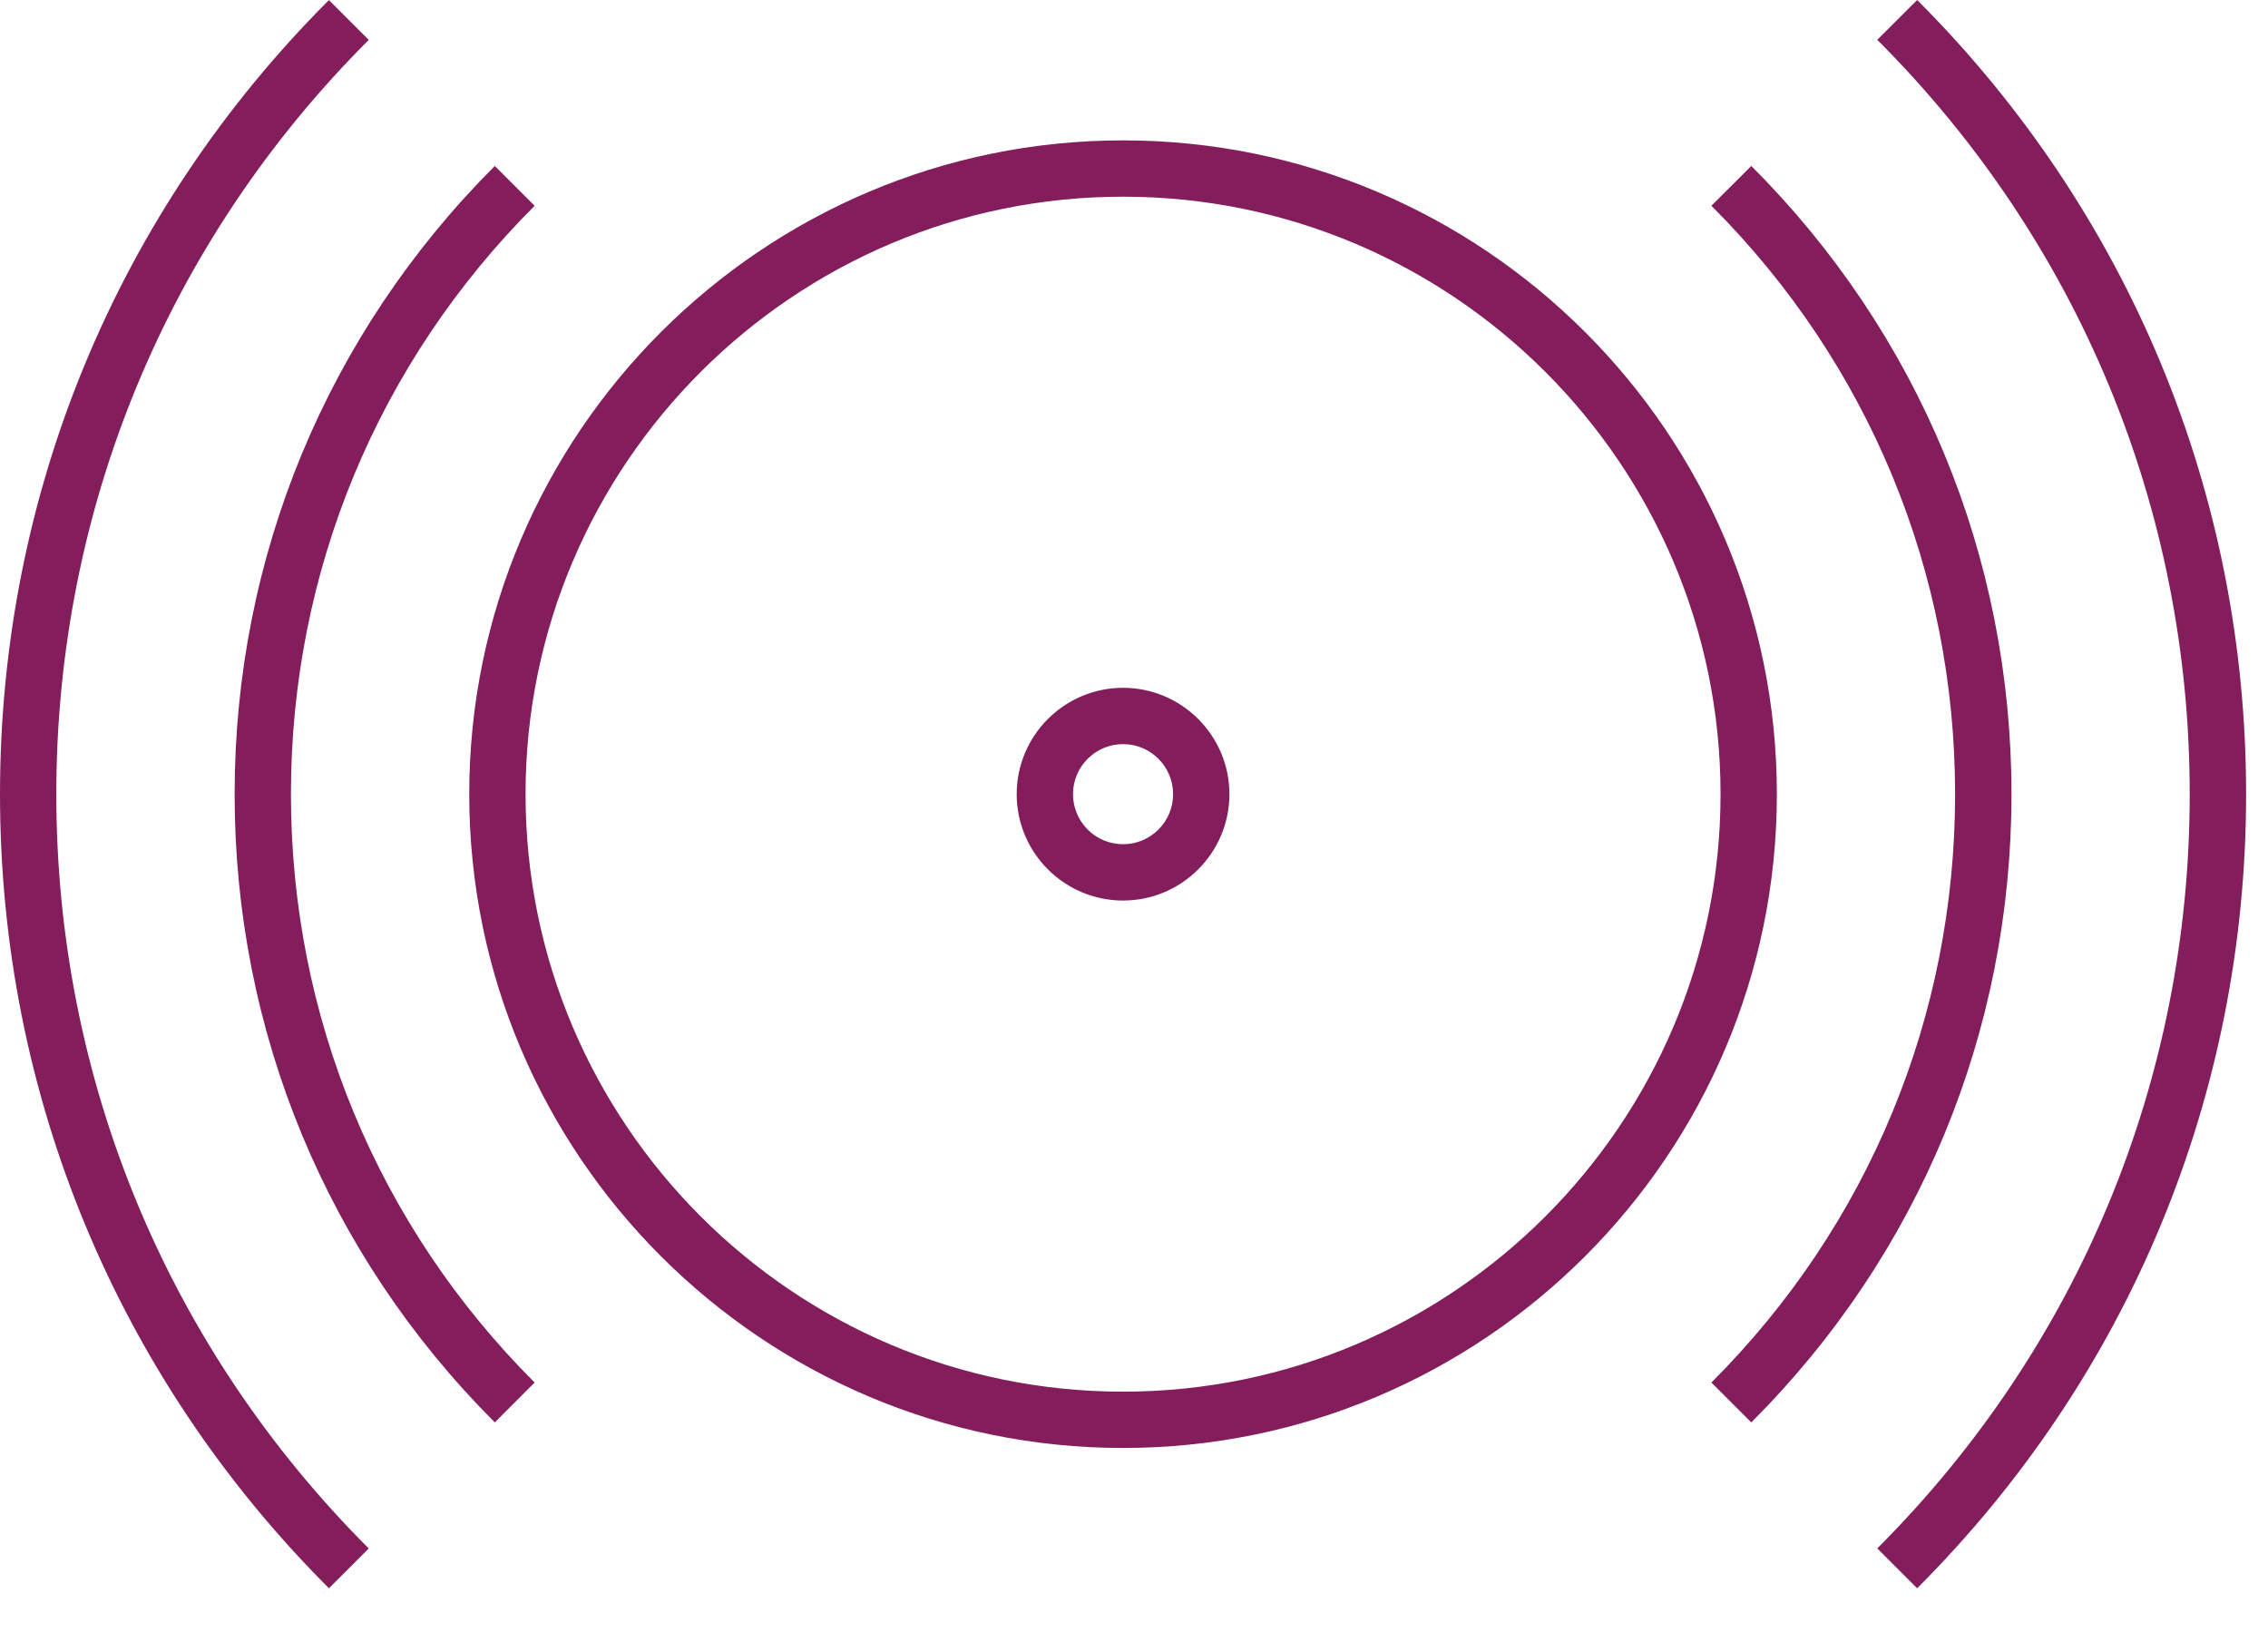 <svg width="29" height="21" viewBox="0 0 29 21" fill="none" xmlns="http://www.w3.org/2000/svg">
<path d="M4.206 20.309C1.494 17.597 0 13.991 0 10.155C0 6.319 1.494 2.713 4.206 0.001L4.715 0.51C2.139 3.086 0.72 6.511 0.72 10.155C0.72 13.799 2.139 17.224 4.715 19.8L4.206 20.309ZM24.514 20.309L24.004 19.799C26.58 17.223 27.999 13.798 27.999 10.154C27.999 6.511 26.58 3.086 24.004 0.509L24.514 0C27.226 2.713 28.72 6.32 28.72 10.155C28.72 13.991 27.226 17.596 24.514 20.309ZM14.36 18.515C9.75 18.515 6 14.764 6 10.155C6 5.545 9.75 1.795 14.36 1.795C18.969 1.795 22.72 5.545 22.72 10.155C22.72 14.764 18.969 18.515 14.36 18.515ZM14.36 2.515C10.147 2.515 6.72 5.942 6.72 10.155C6.72 14.368 10.147 17.795 14.36 17.795C18.573 17.795 22 14.368 22 10.155C22 5.942 18.573 2.515 14.36 2.515ZM22.393 18.188L21.883 17.678C23.893 15.669 24.999 12.996 24.999 10.155C24.999 7.314 23.893 4.641 21.883 2.631L22.393 2.122C24.539 4.268 25.72 7.121 25.72 10.155C25.72 13.189 24.539 16.043 22.393 18.188ZM6.327 18.188C4.182 16.043 3 13.189 3 10.155C3 7.121 4.182 4.268 6.327 2.122L6.836 2.631C4.827 4.641 3.72 7.313 3.72 10.155C3.72 12.997 4.827 15.67 6.836 17.678L6.327 18.188ZM14.36 11.515C13.61 11.515 13 10.905 13 10.155C13 9.405 13.61 8.795 14.36 8.795C15.11 8.795 15.72 9.405 15.72 10.155C15.72 10.905 15.11 11.515 14.36 11.515ZM14.36 9.515C14.007 9.515 13.72 9.802 13.72 10.155C13.72 10.508 14.007 10.795 14.36 10.795C14.713 10.795 15 10.508 15 10.155C15 9.802 14.713 9.515 14.36 9.515Z" fill="#831D5C"/>
</svg>
